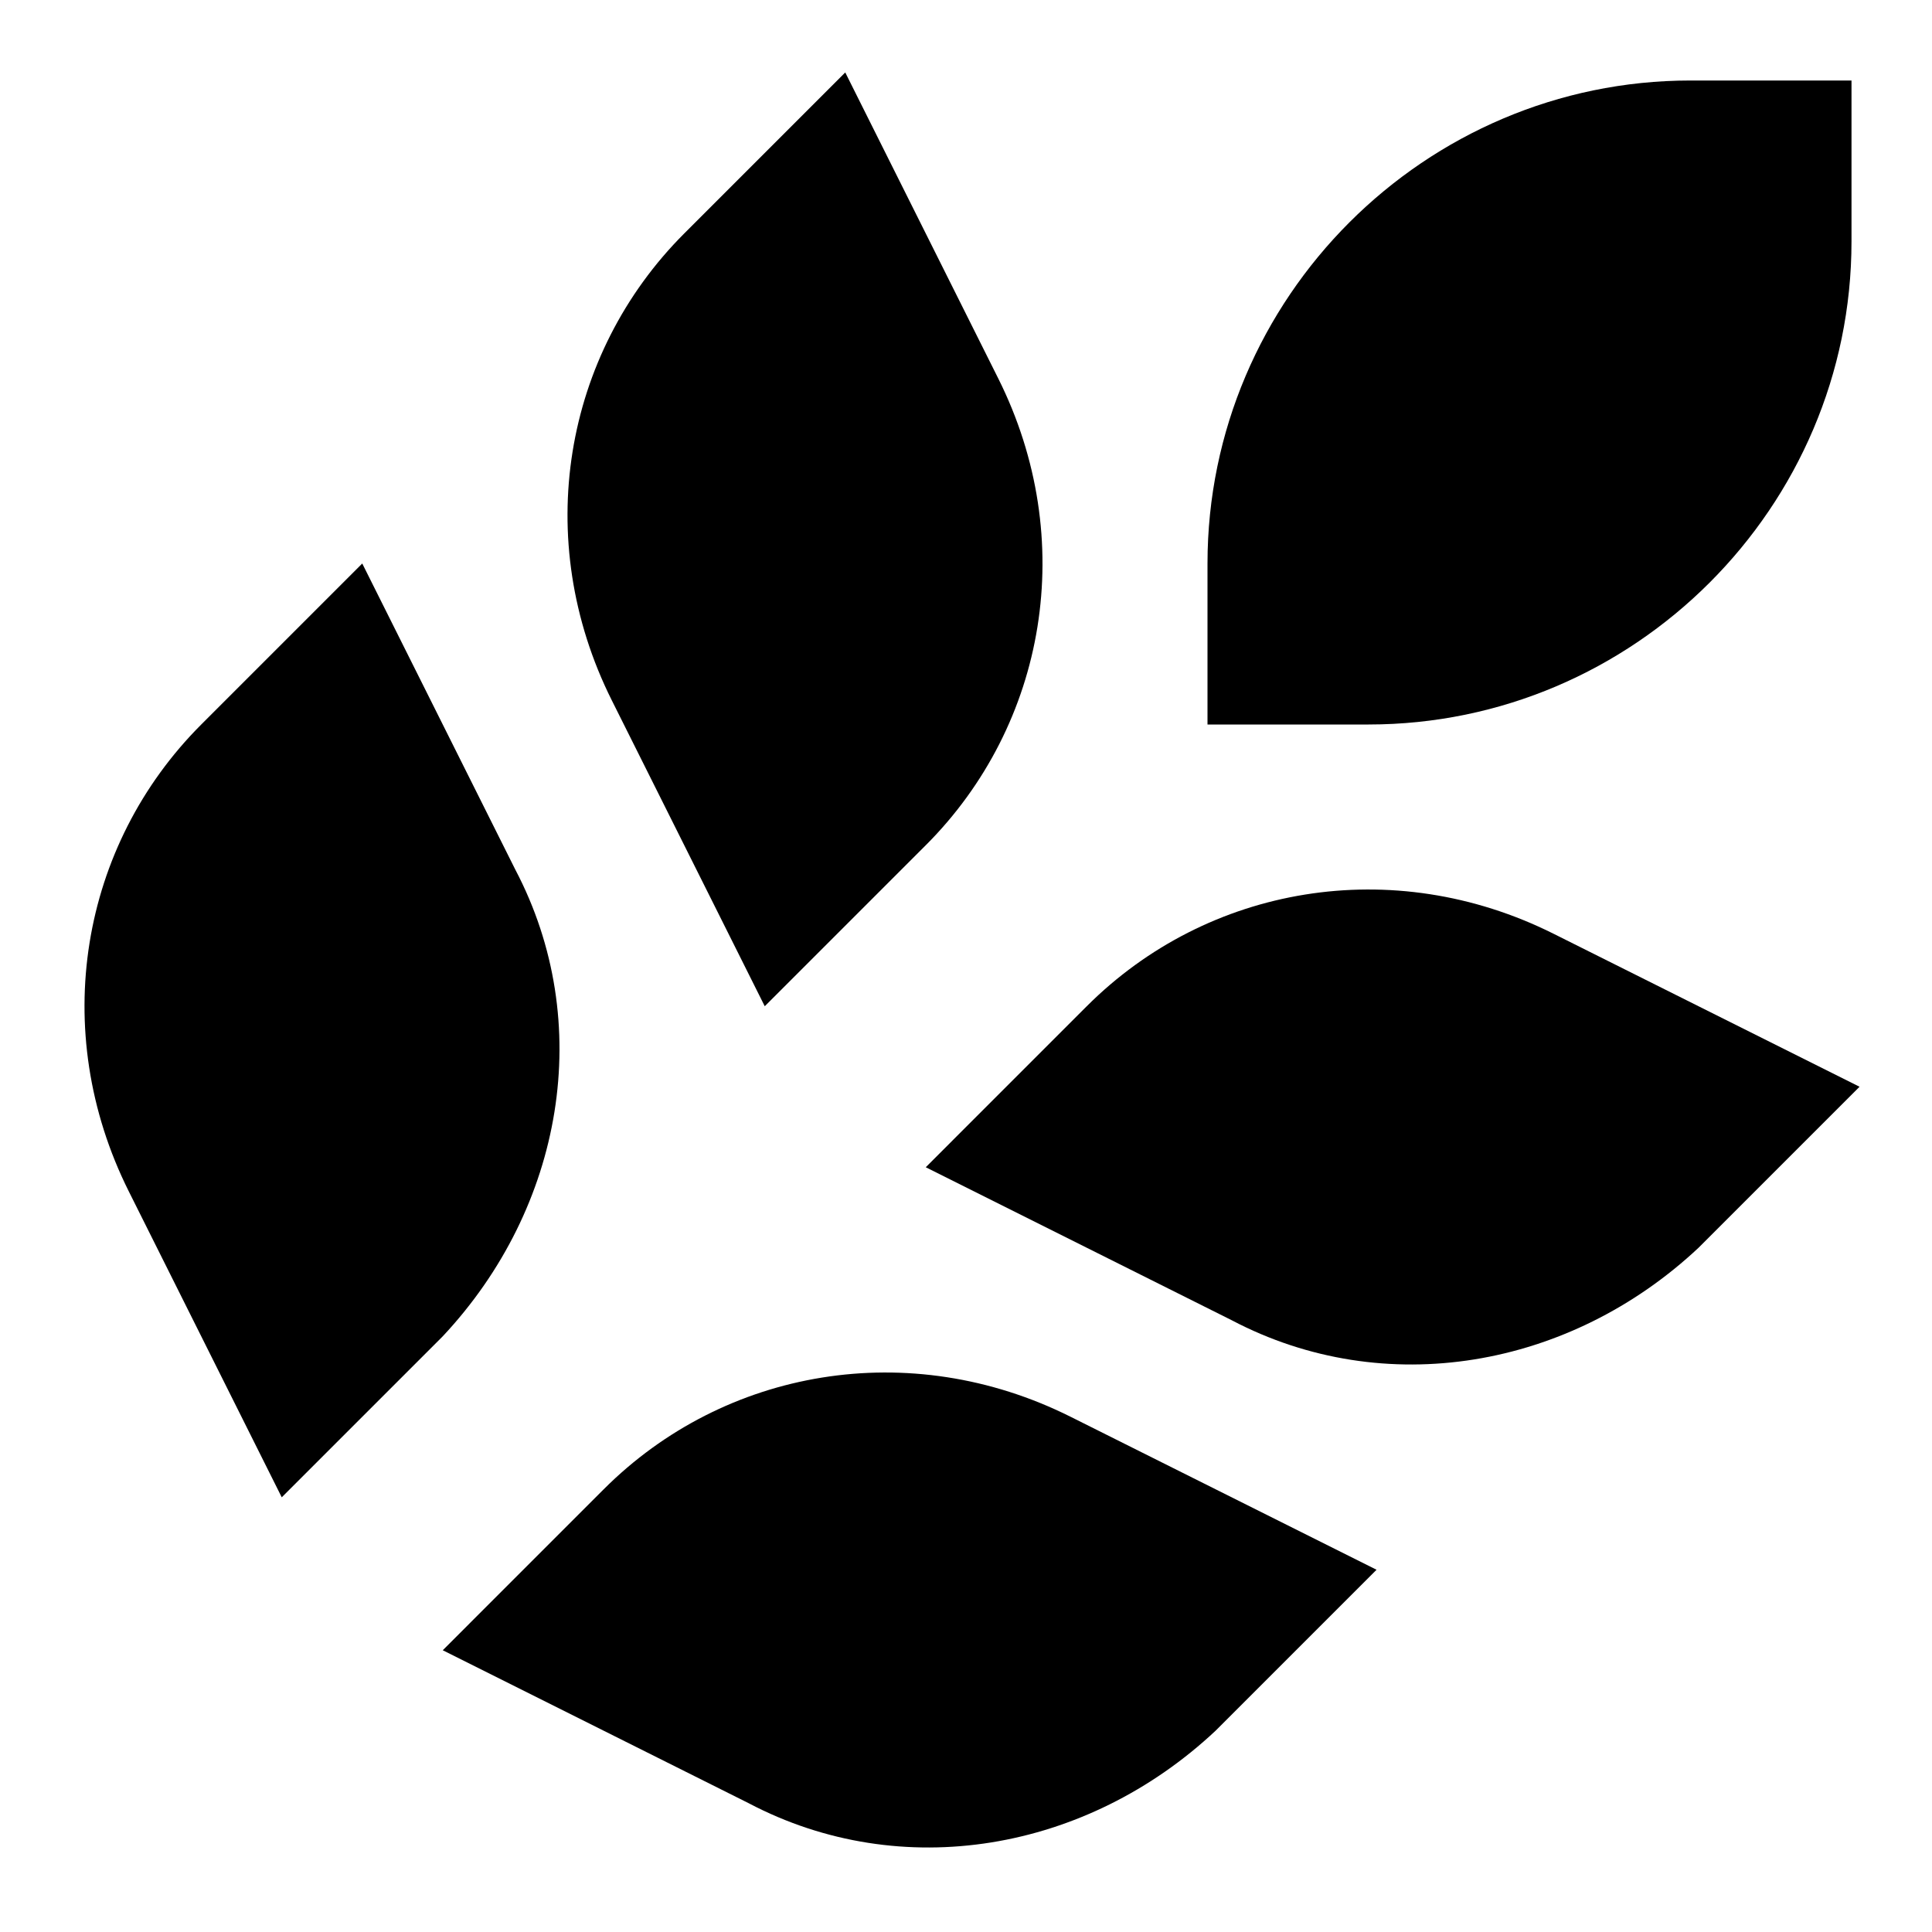 <svg width="24" height="24" viewBox="0 0 24 24" fill="none" xmlns="http://www.w3.org/2000/svg">
  <title>Grain (filled)</title>
  <g transform="matrix(
          1 0
          0 1
          1.05 0.9
        )"><path fill-rule="nonzero" clip-rule="nonzero" d="M8.45 11.6L10.45 9.6C11.95 8.1 12.35 5.8 11.35 3.8L9.45 0L7.45 2C5.95 3.5 5.55 5.8 6.55 7.8L8.45 11.6Z" fill="currentColor" opacity="1"/>
<path fill-rule="nonzero" clip-rule="nonzero" d="M12.45 11.6L10.45 13.6L14.25 15.5C16.15 16.5 18.45 16.1 20.05 14.6L22.05 12.6L18.25 10.7C16.25 9.7 13.95 10.1 12.45 11.6Z" fill="currentColor" opacity="1"/>
<path fill-rule="nonzero" clip-rule="nonzero" d="M5.35 9.9L3.45 6.1L1.45 8.1C-0.05 9.6 -0.45 11.9 0.55 13.9L2.45 17.7L4.45 15.7C5.95 14.1 6.35 11.8 5.35 9.9Z" fill="currentColor" opacity="1"/>
<path fill-rule="nonzero" clip-rule="nonzero" d="M6.45 17.6L4.45 19.6L8.25 21.5C10.15 22.5 12.45 22.1 14.05 20.6L16.05 18.6L12.25 16.7C10.25 15.7 7.95 16.1 6.45 17.6Z" fill="currentColor" opacity="1"/>
<path fill-rule="nonzero" clip-rule="nonzero" d="M19.95 0.1C16.65 0.1 13.95 2.8 13.95 6.1L13.95 8.1L15.95 8.1C19.25 8.1 21.95 5.4 21.95 2.1L21.95 0.1L19.95 0.1Z" fill="currentColor" opacity="1"/></g>
</svg>